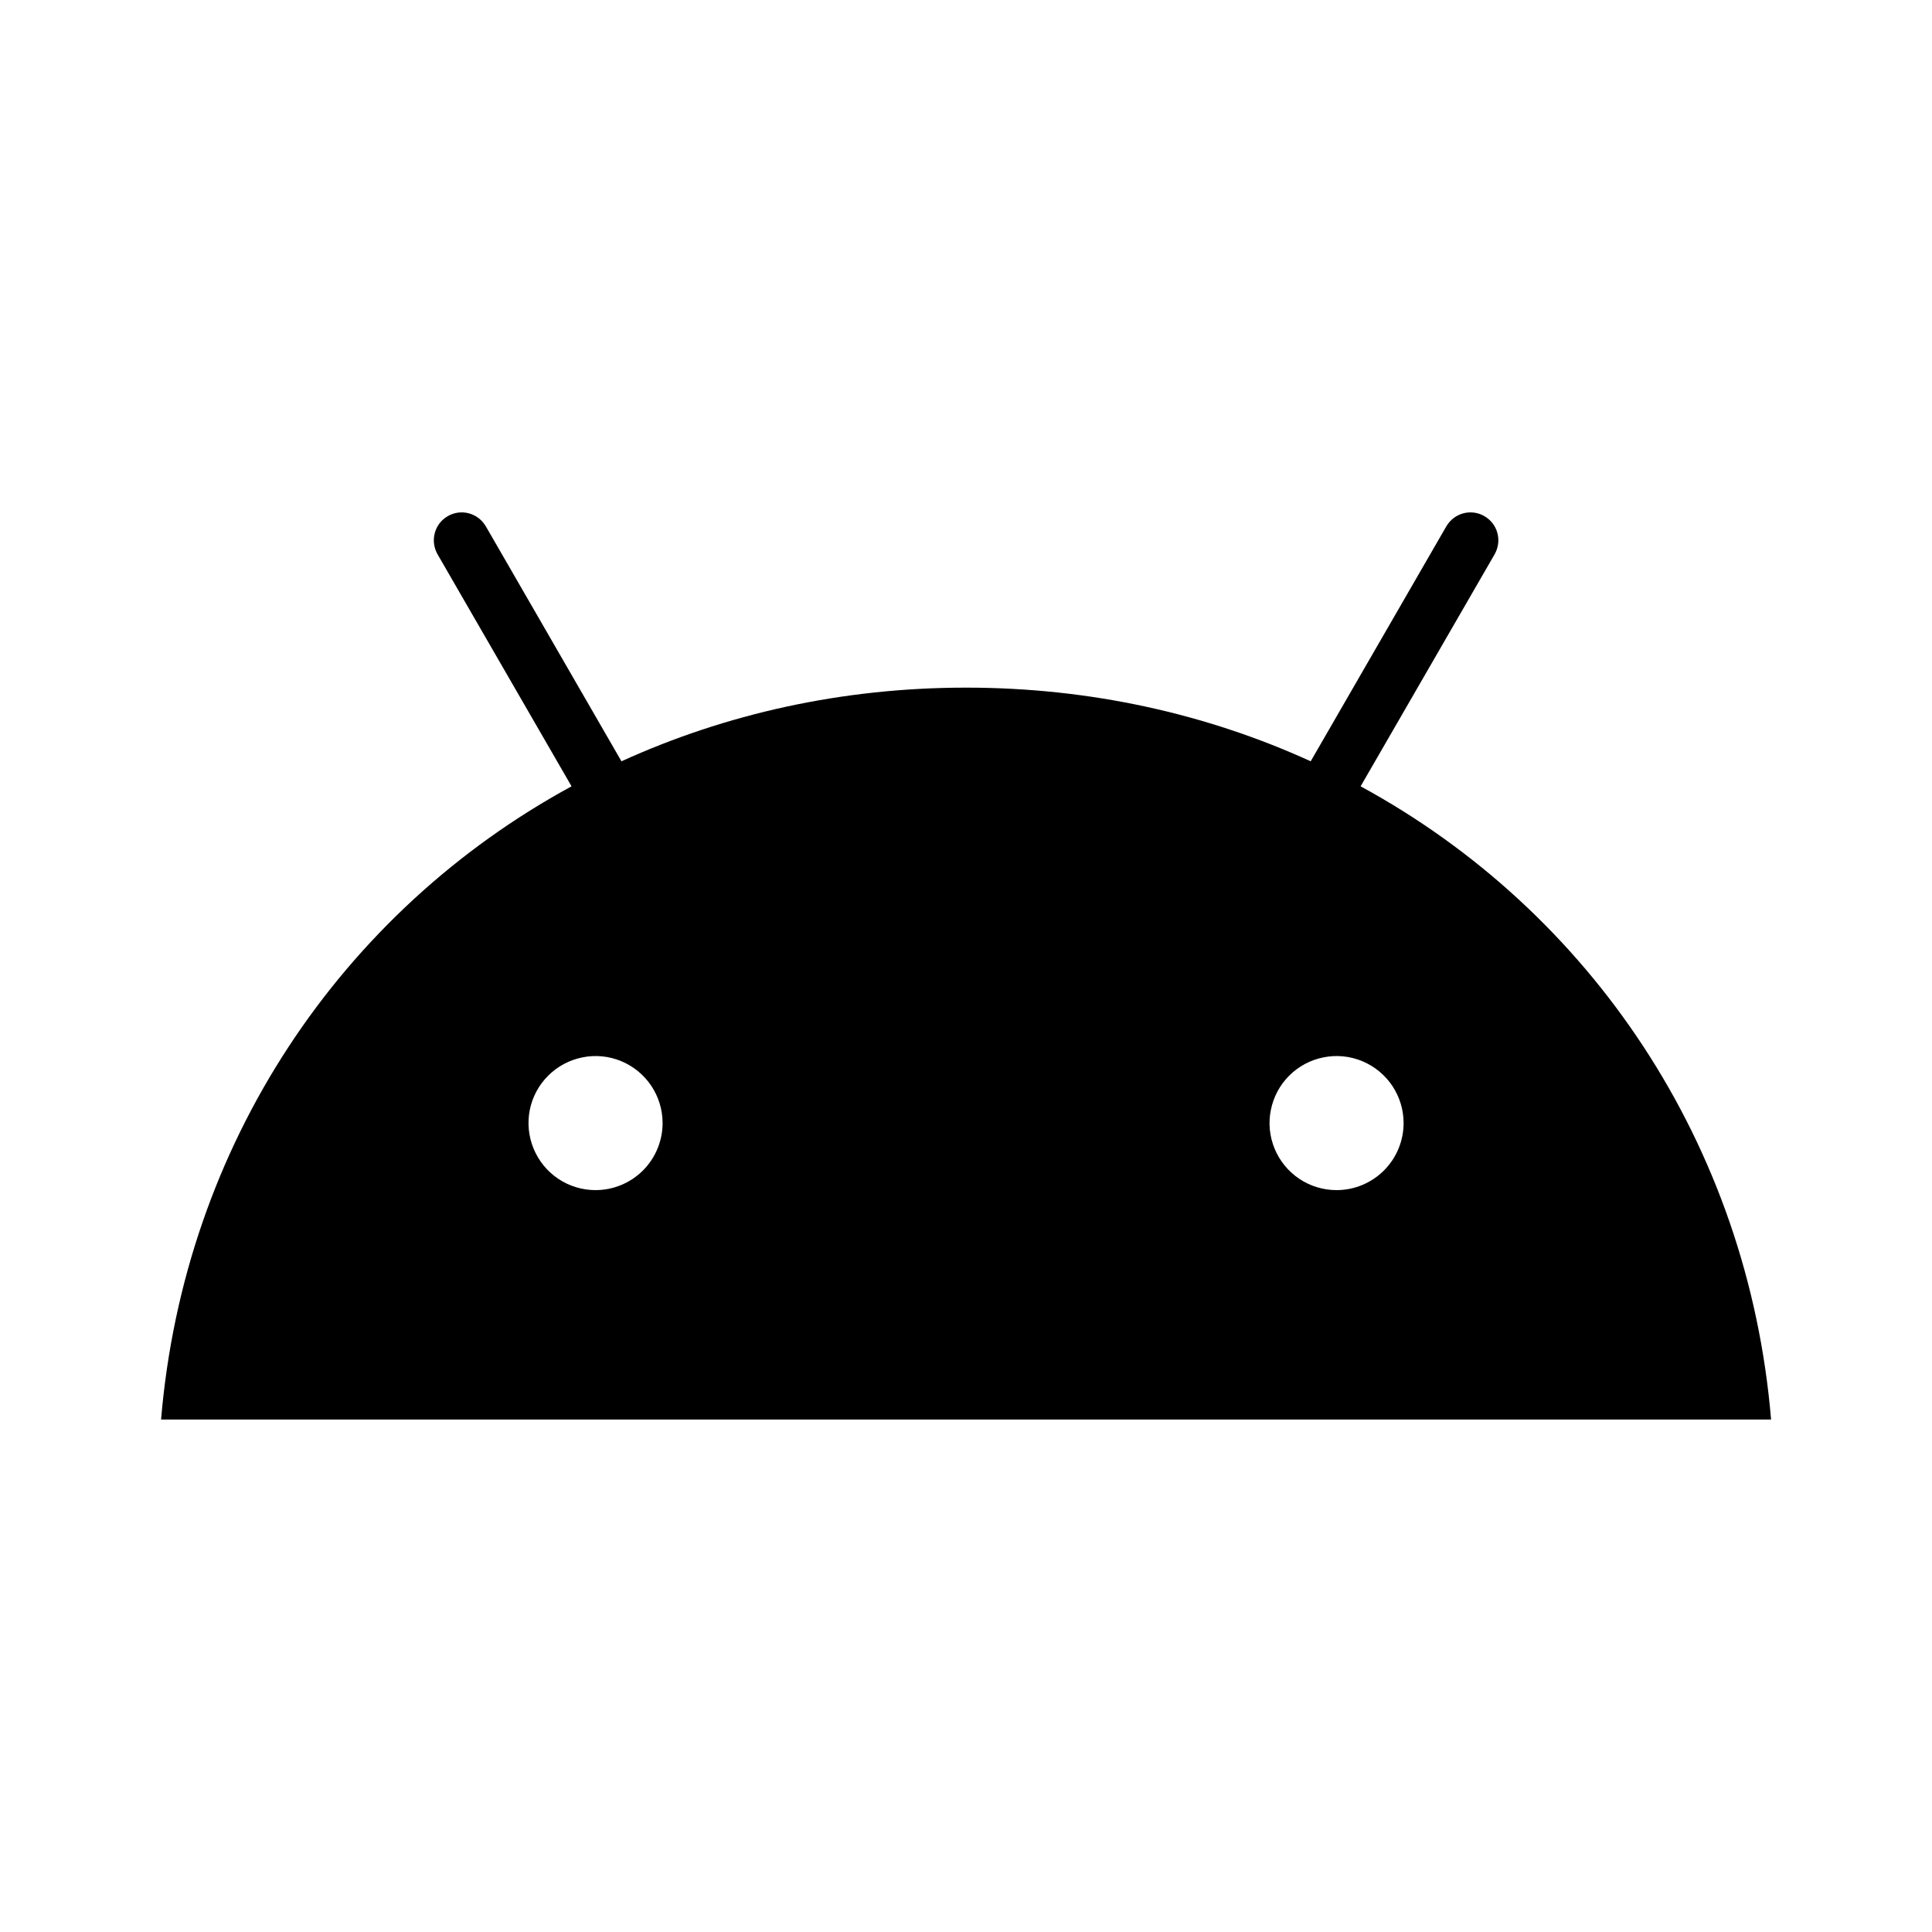<svg width="24" height="24" viewBox="0 0 24 24" fill="none" xmlns="http://www.w3.org/2000/svg">
<path d="M16.604 14.784C16.439 14.784 16.278 14.736 16.141 14.644C16.004 14.553 15.897 14.422 15.834 14.27C15.771 14.118 15.754 13.951 15.787 13.789C15.819 13.627 15.898 13.479 16.014 13.363C16.131 13.246 16.279 13.167 16.441 13.135C16.602 13.102 16.77 13.119 16.922 13.182C17.074 13.245 17.204 13.352 17.296 13.489C17.387 13.626 17.436 13.787 17.436 13.951C17.436 14.172 17.348 14.384 17.192 14.54C17.036 14.696 16.824 14.784 16.604 14.784ZM7.398 14.784C7.234 14.784 7.073 14.736 6.936 14.644C6.799 14.553 6.692 14.422 6.629 14.27C6.566 14.118 6.549 13.951 6.581 13.789C6.613 13.627 6.693 13.479 6.809 13.363C6.926 13.246 7.074 13.167 7.236 13.135C7.397 13.102 7.565 13.119 7.717 13.182C7.869 13.245 7.999 13.352 8.091 13.489C8.182 13.626 8.231 13.787 8.231 13.951C8.231 14.172 8.143 14.384 7.987 14.54C7.831 14.696 7.619 14.784 7.398 14.784ZM16.902 9.768L18.567 6.885C18.589 6.846 18.604 6.802 18.61 6.757C18.616 6.712 18.613 6.666 18.601 6.622C18.59 6.578 18.569 6.537 18.542 6.501C18.514 6.465 18.479 6.435 18.44 6.412C18.401 6.389 18.357 6.374 18.312 6.368C18.267 6.362 18.221 6.365 18.177 6.377C18.133 6.389 18.092 6.409 18.056 6.437C18.02 6.465 17.99 6.499 17.967 6.538L16.282 9.457C14.993 8.869 13.545 8.542 12.001 8.542C10.456 8.542 9.009 8.87 7.72 9.457L6.035 6.538C6.012 6.499 5.982 6.465 5.946 6.437C5.91 6.409 5.869 6.389 5.825 6.377C5.781 6.365 5.735 6.362 5.69 6.368C5.645 6.374 5.601 6.389 5.562 6.412C5.523 6.434 5.488 6.465 5.46 6.501C5.433 6.537 5.412 6.578 5.401 6.622C5.389 6.666 5.386 6.712 5.392 6.757C5.398 6.802 5.413 6.845 5.435 6.885L7.1 9.768C4.242 11.322 2.287 14.216 2.001 17.634H22.001C21.715 14.216 19.76 11.322 16.902 9.768Z" fill="currentColor"/>
</svg>
